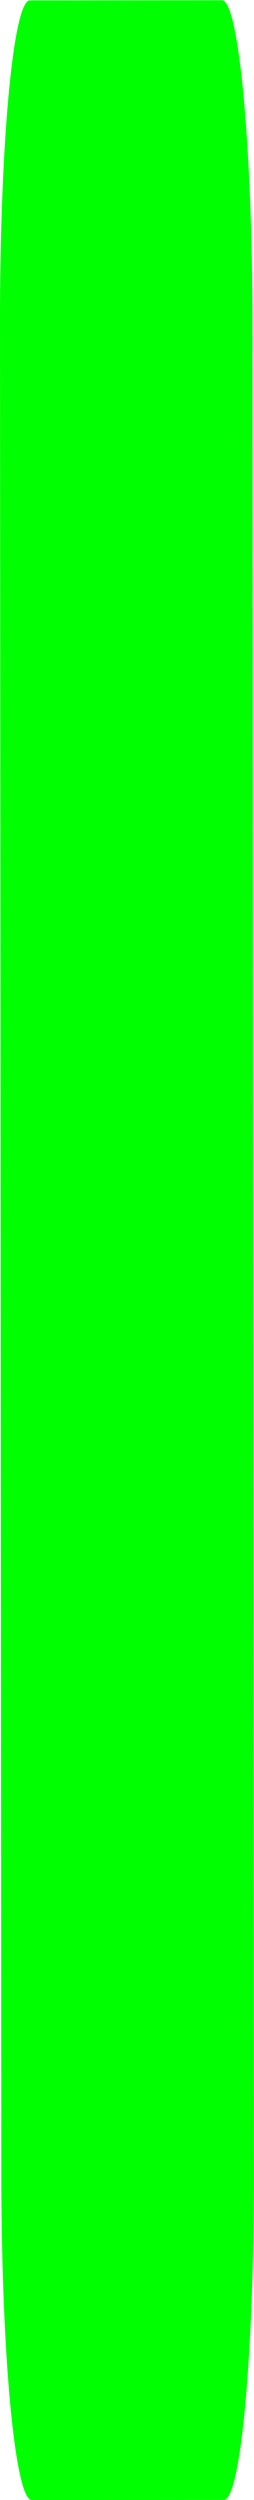 <?xml version="1.0" encoding="UTF-8" standalone="no"?>
<!-- Created with Inkscape (http://www.inkscape.org/) -->

<svg
   xmlns:osb="http://www.openswatchbook.org/uri/2009/osb"
   xmlns:dc="http://purl.org/dc/elements/1.1/"
   xmlns:cc="http://creativecommons.org/ns#"
   xmlns:rdf="http://www.w3.org/1999/02/22-rdf-syntax-ns#"
   xmlns:svg="http://www.w3.org/2000/svg"
   xmlns="http://www.w3.org/2000/svg"
   xmlns:sodipodi="http://sodipodi.sourceforge.net/DTD/sodipodi-0.dtd"
   xmlns:inkscape="http://www.inkscape.org/namespaces/inkscape"
   width="1.326mm"
   height="13.003mm"
   viewBox="0 0 1.326 13.003"
   version="1.1"
   id="svg8"
   inkscape:version="0.92.4 (5da689c313, 2019-01-14)"
   sodipodi:docname="edge_straight_green.svg">
  <defs
     id="defs2">
    <inkscape:perspective
       sodipodi:type="inkscape:persp3d"
       inkscape:vp_x="15.142842 : -4.8264194 : 1"
       inkscape:vp_y="0 : 1000 : 0"
       inkscape:vp_z="37.321814 : -9.6592413 : 1"
       inkscape:persp3d-origin="13.763647 : 10.614997 : 1"
       id="perspective824" />
    <linearGradient
       id="linearGradient6291"
       osb:paint="solid">
      <stop
         style="stop-color:#ffffff;stop-opacity:1;"
         offset="0"
         id="stop6289" />
    </linearGradient>
  </defs>
  <sodipodi:namedview
     id="base"
     pagecolor="#ffffff"
     bordercolor="#666666"
     borderopacity="1.0"
     inkscape:pageopacity="0.0"
     inkscape:pageshadow="2"
     inkscape:zoom="2.0529932"
     inkscape:cx="-113.00578"
     inkscape:cy="-43.949518"
     inkscape:document-units="px"
     inkscape:current-layer="layer1"
     showgrid="false"
     inkscape:window-width="1244"
     inkscape:window-height="1048"
     inkscape:window-x="61"
     inkscape:window-y="0"
     inkscape:window-maximized="0"
     inkscape:snap-page="false"
     units="mm"
     scale-x="1e-05"
     fit-margin-top="0"
     fit-margin-left="0"
     fit-margin-right="0"
     fit-margin-bottom="0"
     inkscape:pagecheckerboard="true" />
  <g
     inkscape:groupmode="layer"
     id="layer2"
     inkscape:label="Board"
     transform="translate(-97.971,-80.436)" />
  <g
     inkscape:label="Layer 1"
     inkscape:groupmode="layer"
     id="layer1"
     transform="translate(-97.971,-80.436)">
    <path
       style="opacity:1;fill:#00ff00;fill-opacity:1;stroke:none;stroke-width:0.087;stroke-miterlimit:4;stroke-dasharray:none;stroke-opacity:1"
       d="m 97.978,91.764 -0.007,-9.651 c -5e-4,-0.928 0.069,-1.675 0.156,-1.675 l 1.003,-7.14e-4 c 0.087,-8.7e-5 0.158,0.747 0.159,1.675 l 0.007,9.651 c 5e-4,0.928 -0.069,1.675 -0.156,1.675 l -1.003,7.2e-4 c -0.087,8e-5 -0.158,-0.747 -0.159,-1.675 z"
       id="rect886-2-6-9"
       inkscape:connector-curvature="0" />
  </g>
</svg>
